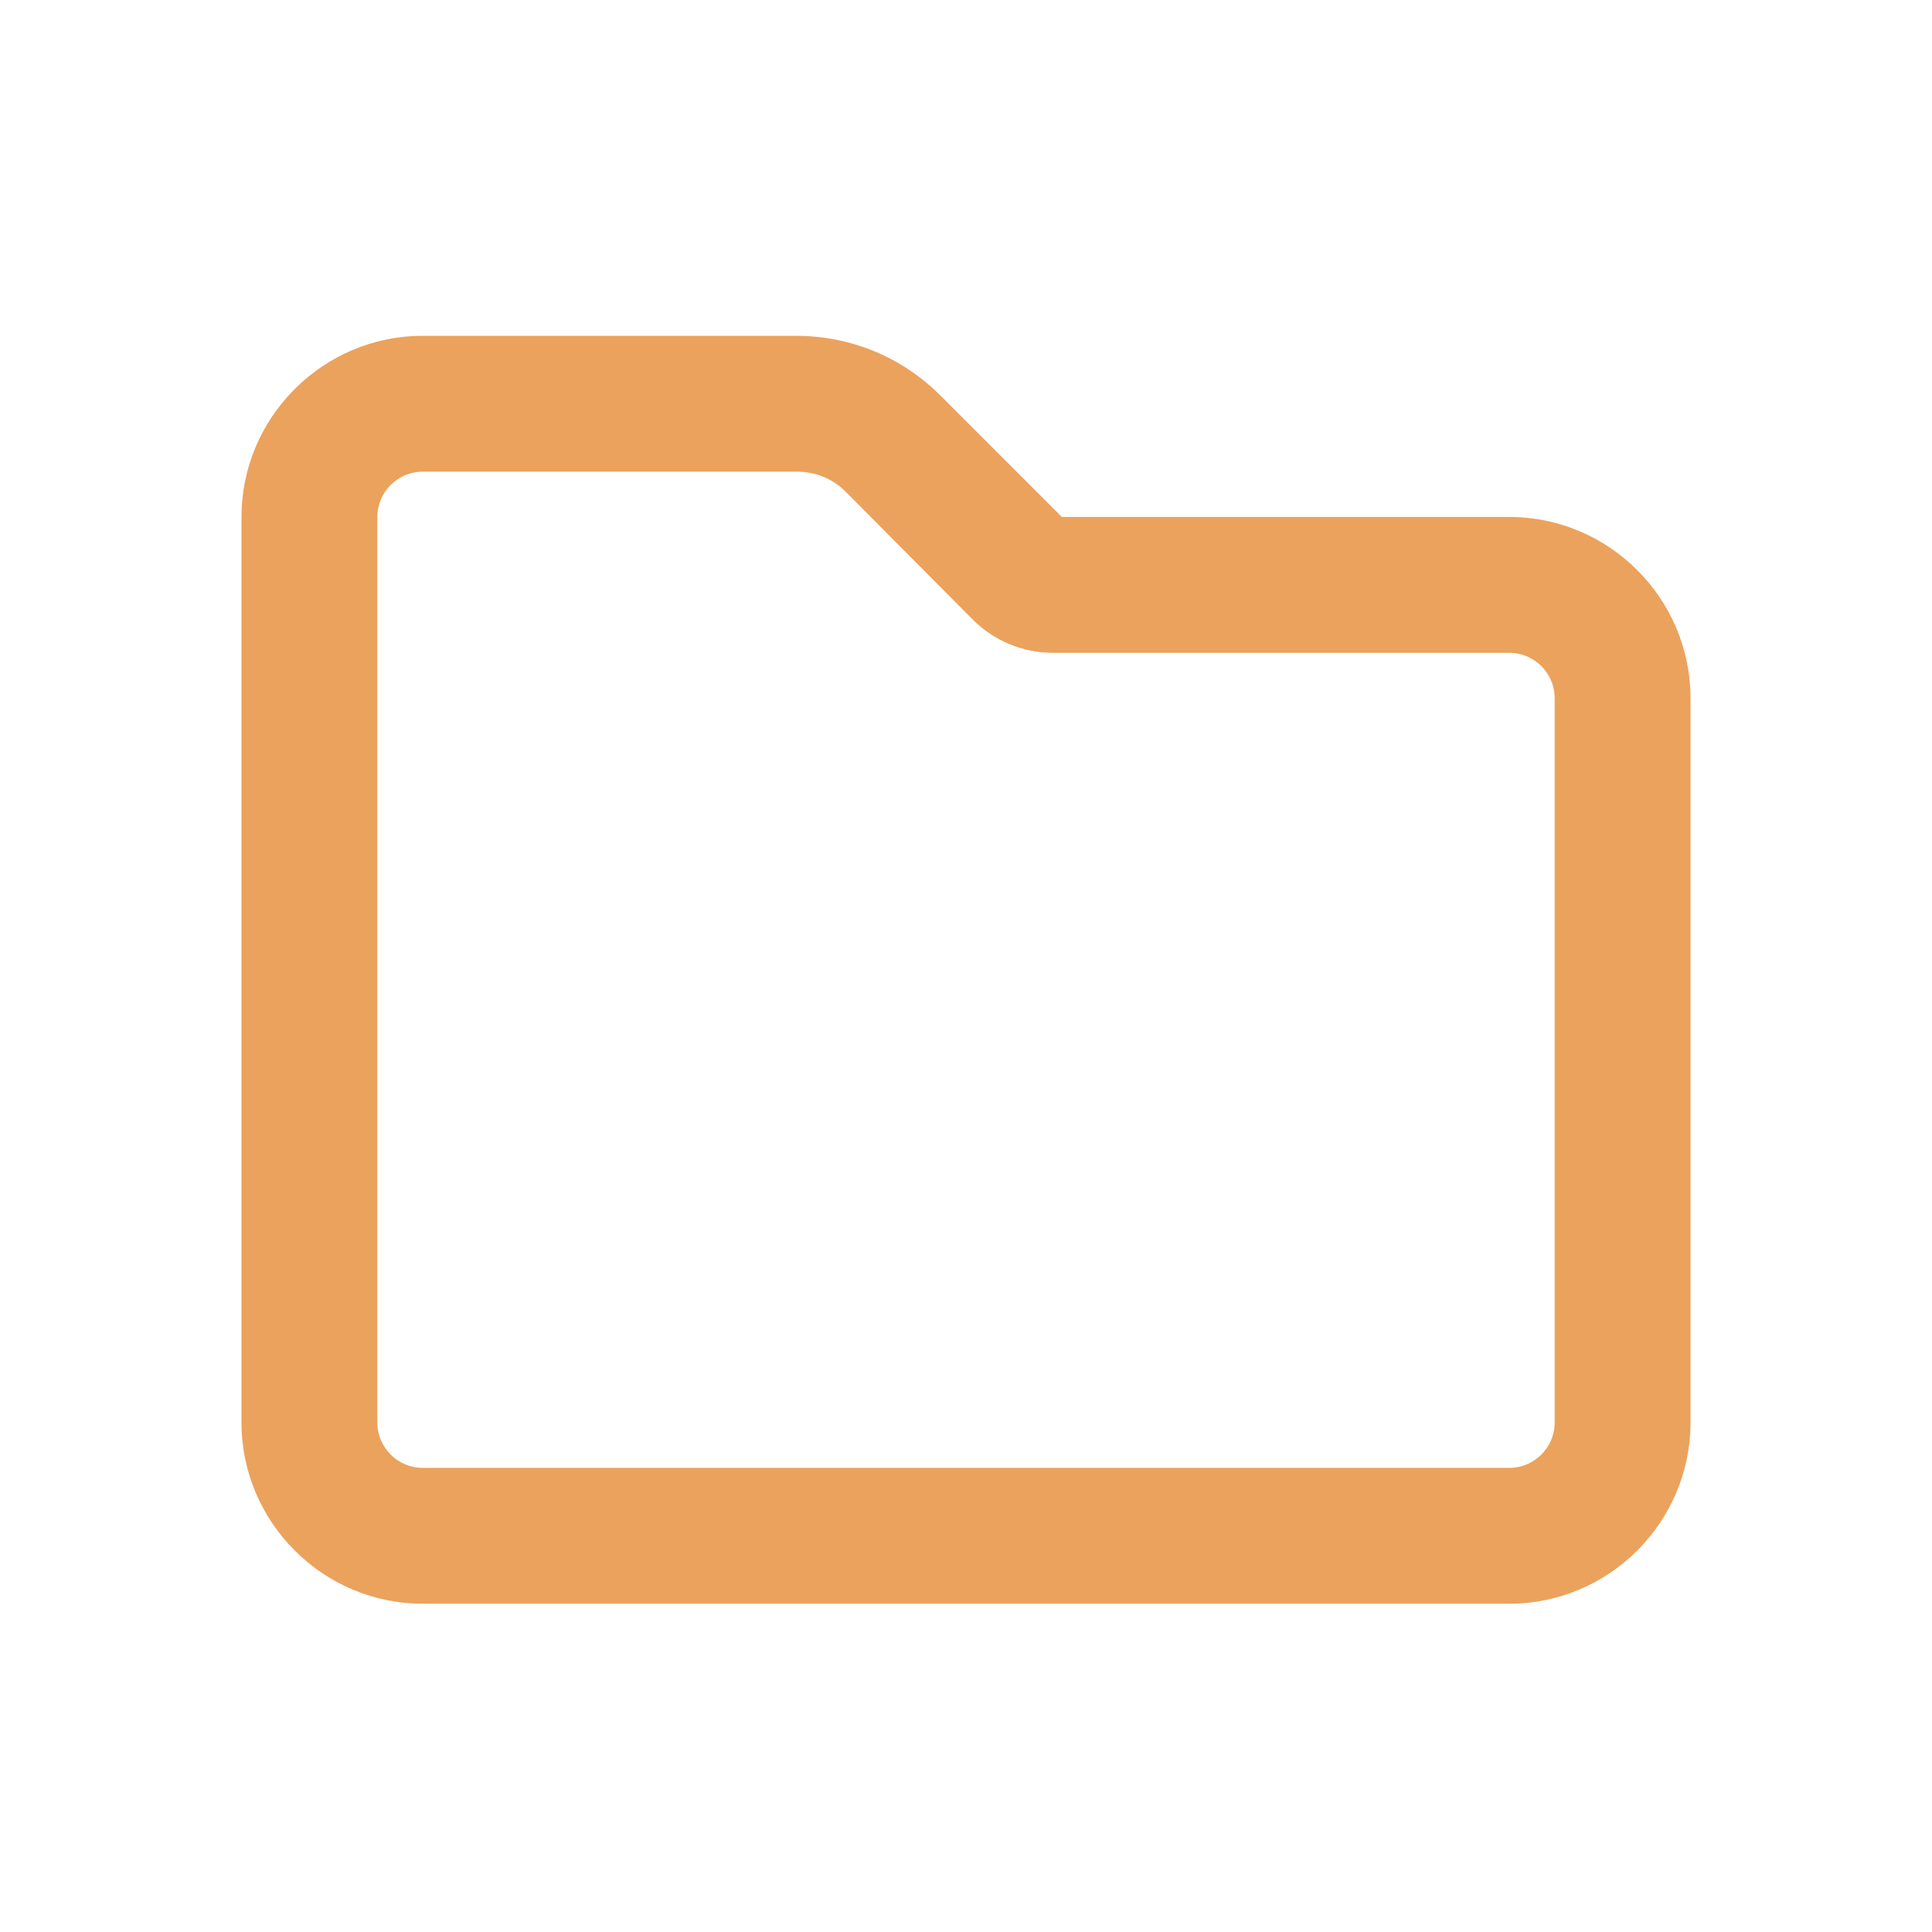 <?xml version="1.0" encoding="utf-8"?>
<!-- Generator: Adobe Illustrator 27.3.1, SVG Export Plug-In . SVG Version: 6.00 Build 0)  -->
<svg version="1.1" id="svg1" xmlns:svg="http://www.w3.org/2000/svg"
	 xmlns="http://www.w3.org/2000/svg" xmlns:xlink="http://www.w3.org/1999/xlink" x="0px" y="0px" viewBox="0 0 256 256"
	 style="enable-background:new 0 0 256 256;" xml:space="preserve">
<style type="text/css">
	.st0{fill:#EBA25C;}
</style>
<g id="layer1">
</g>
<path class="st0" d="M32,68.5c0-13.2,10.8-24,24-24h49.5c7.2,0,14,2.8,19.1,7.9l16.1,16.1H200c13.2,0,24,10.8,24,24v96
	c0,13.2-10.8,24-24,24H56c-13.2,0-24-10.8-24-24V68.5z M56,62.5c-3.3,0-6,2.7-6,6v120c0,3.3,2.7,6,6,6h144c3.3,0,6-2.7,6-6v-96
	c0-3.3-2.7-6-6-6h-60.5c-4,0-7.8-1.6-10.6-4.4l-16.9-17c-1.7-1.7-4-2.6-6.4-2.6H56z"/>
</svg>
